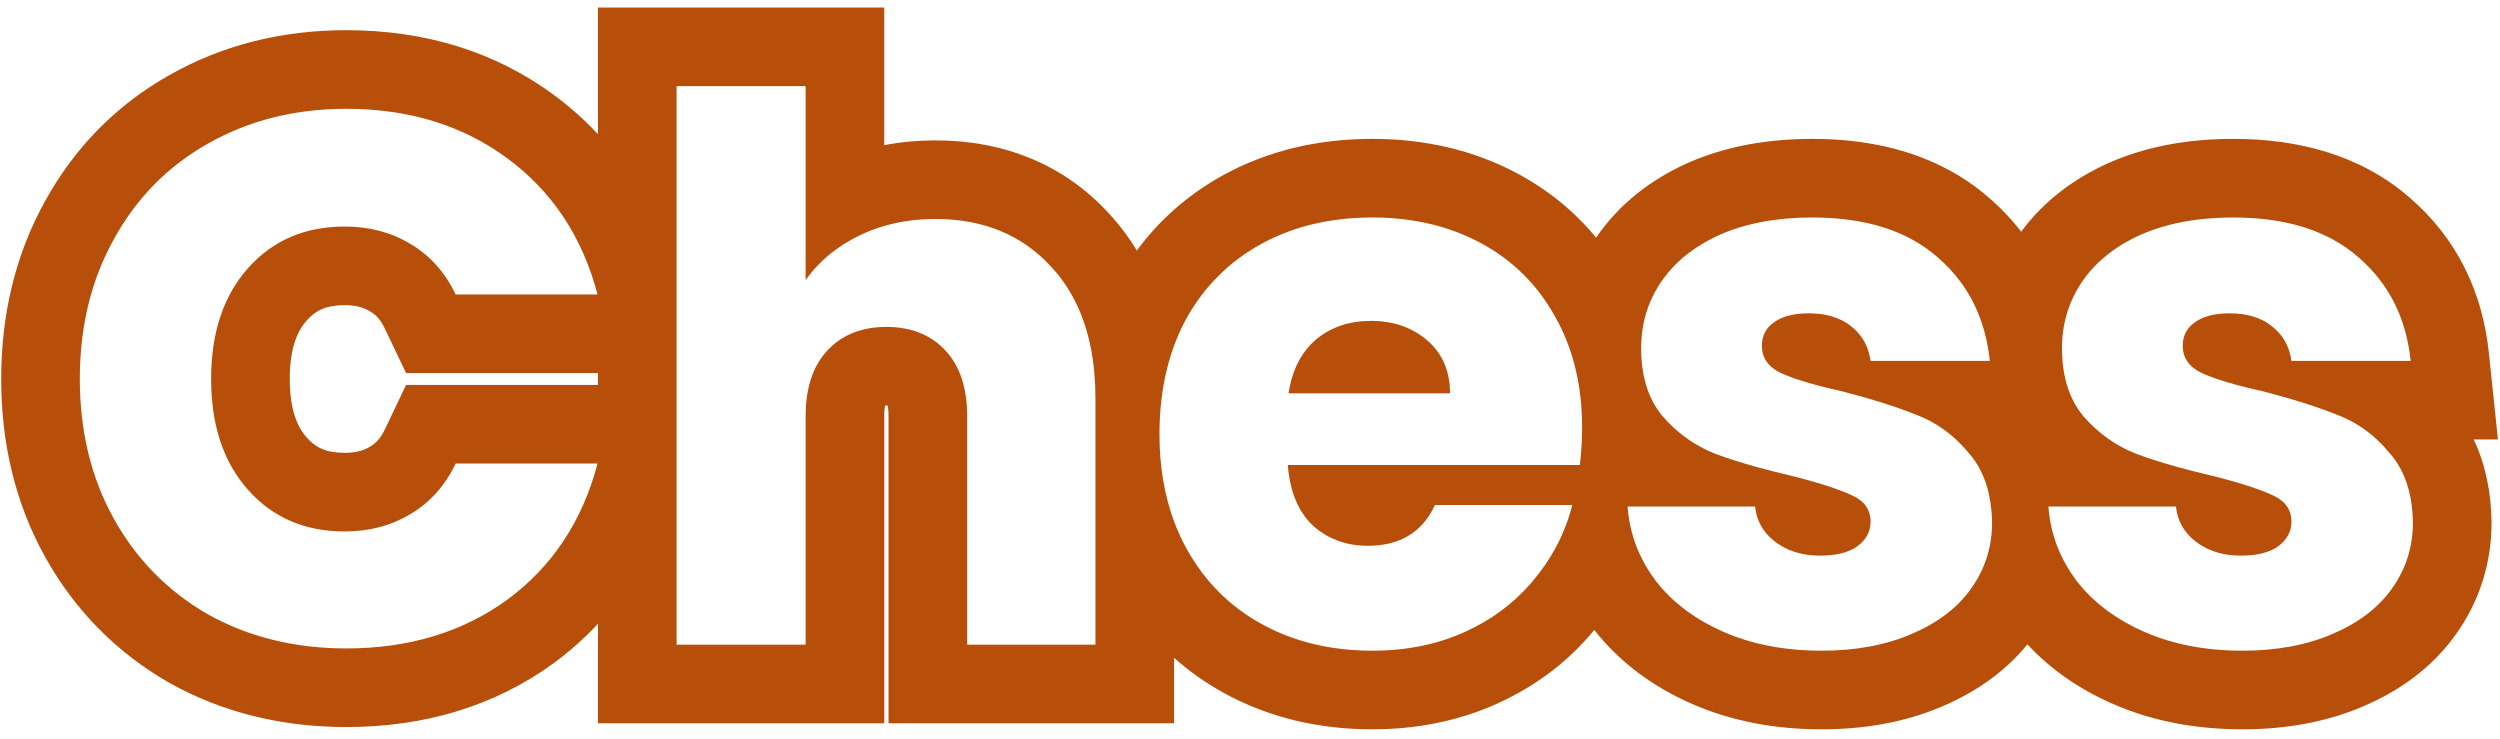 <svg width="159" height="47" viewBox="0 0 159 47" fill="none" xmlns="http://www.w3.org/2000/svg">
<path fill-rule="evenodd" clip-rule="evenodd" d="M26.1 15.512C24.884 14.776 23.492 14.408 21.924 14.408C19.396 14.408 17.348 15.288 15.78 17.048C14.212 18.808 13.428 21.16 13.428 24.104C13.428 27.048 14.212 29.4 15.78 31.16C17.348 32.92 19.396 33.8 21.924 33.8C23.492 33.8 24.884 33.432 26.1 32.696C27.348 31.96 28.308 30.888 28.98 29.48H38.004C37.513 31.348 36.773 33.015 35.787 34.48C34.847 35.876 33.682 37.09 32.292 38.12C29.444 40.2 26.02 41.24 22.02 41.24C18.756 41.24 15.828 40.52 13.236 39.08C10.676 37.608 8.676 35.576 7.236 32.984C5.796 30.392 5.076 27.432 5.076 24.104C5.076 20.776 5.796 17.816 7.236 15.224C8.676 12.6 10.676 10.568 13.236 9.128C15.828 7.656 18.756 6.92 22.02 6.92C26.02 6.92 29.444 7.976 32.292 10.088C33.682 11.118 34.847 12.332 35.787 13.728C36.773 15.193 37.513 16.86 38.004 18.728H28.98C28.308 17.32 27.348 16.248 26.1 15.512ZM10.776 4.775C14.189 2.839 17.979 1.92 22.02 1.92C26.949 1.92 31.452 3.24 35.27 6.072C36.282 6.822 37.202 7.645 38.031 8.536V0.48H56.239V9.232C57.302 9.026 58.39 8.928 59.495 8.928C63.796 8.928 67.664 10.421 70.578 13.628C71.242 14.35 71.814 15.12 72.304 15.932C73.767 13.95 75.616 12.332 77.823 11.125C80.703 9.55 83.901 8.832 87.278 8.832C90.589 8.832 93.728 9.533 96.565 11.064C98.497 12.107 100.154 13.466 101.513 15.114C102.972 12.974 104.989 11.426 107.313 10.378L107.329 10.371L107.346 10.363C109.785 9.285 112.472 8.832 115.273 8.832C119.435 8.832 123.366 9.87 126.451 12.536C127.242 13.212 127.94 13.947 128.547 14.736C129.981 12.79 131.894 11.363 134.079 10.378L134.095 10.371L134.112 10.363C136.55 9.285 139.238 8.832 142.038 8.832C146.201 8.832 150.132 9.87 153.218 12.537C156.217 15.101 157.882 18.52 158.291 22.432L158.869 27.952H157.332C158.101 29.589 158.431 31.368 158.461 33.138L158.462 33.181V33.224C158.462 35.811 157.702 38.24 156.186 40.355C154.686 42.462 152.617 43.939 150.291 44.926C147.914 45.948 145.316 46.384 142.614 46.384C139.705 46.384 136.923 45.884 134.366 44.763C132.296 43.855 130.452 42.61 128.944 40.98C127.495 42.758 125.614 44.04 123.525 44.926C121.148 45.948 118.551 46.384 115.849 46.384C112.939 46.384 110.157 45.884 107.6 44.763C105.159 43.692 103.03 42.151 101.399 40.064M121.561 40.328C123.225 39.624 124.489 38.664 125.353 37.448C125.632 37.059 125.868 36.655 126.06 36.234C126.484 35.307 126.697 34.303 126.697 33.224C126.692 32.97 126.679 32.724 126.657 32.484C126.52 30.973 126.037 29.747 125.209 28.808C125.138 28.723 125.066 28.639 124.993 28.557C124.803 28.343 124.605 28.141 124.402 27.952C123.666 27.27 122.847 26.755 121.945 26.408C121.115 26.068 120.123 25.727 118.969 25.387C118.386 25.215 117.762 25.044 117.097 24.872C116.617 24.765 116.171 24.659 115.76 24.552C115.76 24.552 115.76 24.552 115.759 24.552C115.759 24.552 115.759 24.552 115.759 24.552C115.697 24.535 115.634 24.519 115.574 24.503C115.386 24.453 115.205 24.403 115.033 24.353C115.005 24.345 114.978 24.337 114.951 24.329C114.915 24.318 114.879 24.308 114.844 24.297C114.601 24.224 114.373 24.151 114.162 24.078C114.132 24.067 114.102 24.057 114.072 24.047C113.764 23.938 113.492 23.829 113.257 23.72C112.457 23.336 112.057 22.76 112.057 21.992C112.057 21.352 112.313 20.856 112.825 20.504C113.332 20.123 114.059 19.931 115.007 19.928C115.015 19.928 115.024 19.928 115.033 19.928C115.047 19.928 115.062 19.928 115.077 19.928C115.571 19.931 116.022 19.988 116.428 20.099C116.925 20.234 117.356 20.449 117.721 20.744C117.807 20.811 117.889 20.881 117.967 20.953C118.006 20.989 118.043 21.026 118.079 21.063C118.568 21.565 118.864 22.195 118.969 22.952H126.553C126.524 22.674 126.486 22.402 126.44 22.136C126.374 21.753 126.29 21.381 126.189 21.02C125.87 19.884 125.377 18.861 124.71 17.952C124.277 17.363 123.771 16.822 123.193 16.328C121.273 14.664 118.633 13.832 115.273 13.832C113.001 13.832 111.033 14.2 109.369 14.936C107.737 15.672 106.489 16.68 105.625 17.96C105.097 18.752 104.736 19.601 104.543 20.509C104.432 21.032 104.377 21.574 104.377 22.136C104.377 23.85 104.786 25.239 105.606 26.304C105.659 26.372 105.713 26.439 105.769 26.504C105.959 26.721 106.157 26.926 106.362 27.12C106.381 27.137 106.399 27.154 106.417 27.172C106.433 27.186 106.45 27.201 106.466 27.216C107.236 27.92 108.107 28.467 109.081 28.856C109.821 29.134 110.669 29.406 111.625 29.673C112.32 29.868 113.072 30.059 113.881 30.248C114.393 30.376 114.865 30.502 115.296 30.624C115.44 30.665 115.579 30.706 115.715 30.747C115.727 30.75 115.74 30.754 115.753 30.758C115.955 30.819 116.147 30.879 116.328 30.939C116.396 30.961 116.462 30.983 116.526 31.005C117.024 31.174 117.439 31.338 117.769 31.496C118.569 31.848 118.969 32.408 118.969 33.176C118.969 33.816 118.681 34.344 118.105 34.76C117.62 35.102 116.946 35.291 116.082 35.329C116.031 35.331 115.979 35.333 115.926 35.334C115.869 35.335 115.811 35.336 115.753 35.336C115.39 35.336 115.046 35.306 114.721 35.246C114.04 35.12 113.44 34.862 112.921 34.472C112.913 34.467 112.906 34.461 112.899 34.456C112.879 34.441 112.859 34.425 112.84 34.41C112.122 33.842 111.717 33.111 111.625 32.216H103.513C103.533 32.495 103.566 32.769 103.611 33.039C103.698 33.568 103.832 34.08 104.011 34.576C104.087 34.785 104.171 34.992 104.263 35.195C104.534 35.795 104.876 36.37 105.289 36.92C105.365 37.02 105.444 37.119 105.525 37.216C106.556 38.453 107.917 39.442 109.609 40.184C111.433 40.984 113.513 41.384 115.849 41.384C118.025 41.384 119.929 41.032 121.561 40.328ZM100.478 29.576C100.552 28.938 100.597 28.32 100.615 27.72C100.619 27.55 100.622 27.382 100.622 27.216C100.622 27.203 100.622 27.189 100.622 27.176C100.622 27.157 100.622 27.139 100.622 27.12C100.62 26.364 100.572 25.635 100.478 24.932C100.462 24.813 100.445 24.694 100.427 24.576C100.292 23.722 100.088 22.909 99.815 22.136C99.695 21.795 99.561 21.462 99.414 21.138C99.256 20.789 99.083 20.45 98.894 20.12C97.774 18.104 96.206 16.552 94.19 15.464C92.174 14.376 89.87 13.832 87.278 13.832C84.622 13.832 82.27 14.392 80.222 15.512C78.174 16.632 76.574 18.232 75.422 20.312C75.052 21 74.743 21.726 74.495 22.49C74.203 23.391 73.996 24.345 73.874 25.352C73.786 26.076 73.742 26.828 73.742 27.608C73.742 29.648 74.052 31.5 74.671 33.162C74.896 33.768 75.163 34.349 75.47 34.904C76.622 36.984 78.222 38.584 80.27 39.704C82.318 40.824 84.654 41.384 87.278 41.384C89.454 41.384 91.422 40.984 93.182 40.184C94.838 39.432 96.224 38.41 97.342 37.12C97.412 37.038 97.482 36.956 97.55 36.872C98.07 36.254 98.519 35.602 98.896 34.917C98.959 34.804 99.019 34.691 99.077 34.576C99.416 33.91 99.691 33.212 99.9 32.484C99.934 32.363 99.967 32.242 99.998 32.12H91.262C90.646 33.452 89.658 34.271 88.3 34.576C87.896 34.667 87.46 34.712 86.99 34.712C86.545 34.712 86.121 34.667 85.719 34.576C84.879 34.387 84.135 34 83.486 33.416C82.642 32.601 82.129 31.467 81.947 30.016C81.929 29.872 81.914 29.726 81.902 29.576H100.478ZM92.222 25.016C92.222 24.866 92.217 24.719 92.206 24.576C92.115 23.373 91.64 22.399 90.782 21.656C89.822 20.824 88.622 20.408 87.182 20.408C85.806 20.408 84.638 20.808 83.678 21.608C82.845 22.326 82.296 23.316 82.03 24.576C82 24.719 81.973 24.866 81.95 25.016H92.222ZM101.399 40.064C99.735 42.09 97.655 43.643 95.251 44.736C92.765 45.866 90.078 46.384 87.278 46.384C83.922 46.384 80.743 45.661 77.871 44.091C76.703 43.452 75.634 42.697 74.671 41.835V46H56.511V26.456C56.511 26.142 56.483 25.927 56.456 25.794C56.432 25.793 56.404 25.792 56.375 25.792C56.345 25.792 56.318 25.793 56.293 25.793C56.266 25.927 56.239 26.142 56.239 26.456V46H38.031V39.672C37.202 40.563 36.282 41.386 35.27 42.136L35.256 42.147L35.241 42.158C31.424 44.945 26.932 46.24 22.02 46.24C17.994 46.24 14.216 45.344 10.808 43.451L10.776 43.433L10.744 43.414C7.393 41.488 4.745 38.795 2.865 35.412C0.964 31.99 0.076 28.176 0.076 24.104C0.076 20.037 0.962 16.226 2.859 12.807C4.737 9.39 7.394 6.68 10.776 4.775M43.031 41H51.239V26.456C51.239 24.664 51.703 23.272 52.631 22.28C53.31 21.554 54.161 21.093 55.183 20.899C55.557 20.828 55.955 20.792 56.375 20.792C57.943 20.792 59.191 21.288 60.119 22.28C61.047 23.272 61.511 24.664 61.511 26.456V41H69.671V25.352C69.671 24.215 69.576 23.157 69.385 22.177C68.982 20.097 68.149 18.371 66.887 17C65.031 14.952 62.567 13.928 59.495 13.928C58.336 13.928 57.25 14.075 56.239 14.37C55.686 14.53 55.155 14.735 54.647 14.984C53.765 15.415 52.998 15.936 52.344 16.546C51.93 16.933 51.562 17.357 51.239 17.816V5.48H43.031V41ZM38.031 23.728V24.48H25.826L24.468 27.326C24.19 27.909 23.885 28.198 23.56 28.389L23.536 28.404L23.511 28.419C23.155 28.634 22.676 28.8 21.924 28.8C20.706 28.8 20.058 28.445 19.514 27.834C18.95 27.202 18.428 26.139 18.428 24.104C18.428 22.069 18.95 21.006 19.514 20.374C20.058 19.763 20.706 19.408 21.924 19.408C22.676 19.408 23.155 19.574 23.511 19.79L23.536 19.804L23.56 19.819C23.885 20.01 24.19 20.299 24.468 20.882L25.826 23.728H38.031ZM131.405 35.933C130.92 35.083 130.588 34.18 130.409 33.224C130.405 33.203 130.401 33.181 130.397 33.16C130.342 32.851 130.302 32.536 130.278 32.216H138.39C138.483 33.111 138.888 33.842 139.606 34.41C139.625 34.425 139.645 34.441 139.664 34.456C139.672 34.461 139.679 34.467 139.686 34.472C140.206 34.862 140.806 35.12 141.486 35.246C141.812 35.306 142.156 35.336 142.518 35.336C142.577 35.336 142.635 35.335 142.692 35.334C142.744 35.333 142.796 35.331 142.848 35.329C143.712 35.291 144.386 35.102 144.87 34.76C145.446 34.344 145.734 33.816 145.734 33.176C145.734 32.408 145.334 31.848 144.534 31.496C144.204 31.338 143.79 31.174 143.292 31.005C143.227 30.983 143.161 30.961 143.094 30.939C142.912 30.879 142.72 30.819 142.518 30.758C142.506 30.754 142.493 30.75 142.48 30.747C142.345 30.706 142.205 30.665 142.061 30.624C141.63 30.502 141.158 30.376 140.646 30.248C139.837 30.059 139.085 29.868 138.39 29.673C137.435 29.406 136.587 29.134 135.846 28.856C134.873 28.467 134.001 27.92 133.231 27.216C132.989 26.994 132.756 26.757 132.534 26.504C132.264 26.188 132.034 25.84 131.843 25.462C131.416 24.619 131.185 23.622 131.148 22.471C131.144 22.361 131.142 22.249 131.142 22.136C131.142 21.657 131.183 21.192 131.264 20.741C131.442 19.746 131.818 18.819 132.39 17.96C133.254 16.68 134.502 15.672 136.134 14.936C137.798 14.2 139.766 13.832 142.038 13.832C145.398 13.832 148.038 14.664 149.958 16.328C150.537 16.822 151.043 17.363 151.475 17.952C152.501 19.349 153.116 21.016 153.318 22.952H145.734C145.63 22.195 145.333 21.565 144.845 21.063C144.809 21.026 144.771 20.989 144.733 20.953C144.655 20.881 144.573 20.811 144.486 20.744C144.121 20.449 143.691 20.234 143.194 20.099C142.788 19.988 142.337 19.931 141.842 19.928C141.828 19.928 141.813 19.928 141.798 19.928C141.79 19.928 141.781 19.928 141.772 19.928C140.825 19.931 140.098 20.123 139.59 20.504C139.078 20.856 138.822 21.352 138.822 21.992C138.822 22.76 139.222 23.336 140.022 23.72C140.258 23.829 140.53 23.938 140.838 24.047C140.867 24.057 140.897 24.067 140.927 24.078C141.139 24.151 141.366 24.224 141.61 24.297C141.645 24.308 141.68 24.318 141.716 24.329C141.743 24.337 141.771 24.345 141.798 24.353C141.971 24.403 142.151 24.453 142.339 24.503C142.4 24.519 142.462 24.535 142.524 24.551C142.523 24.551 142.524 24.552 142.524 24.551C142.524 24.552 142.526 24.552 142.526 24.552C142.937 24.659 143.382 24.765 143.862 24.872C144.528 25.044 145.152 25.215 145.734 25.387C146.889 25.727 147.881 26.068 148.71 26.408C149.613 26.755 150.432 27.27 151.167 27.952C151.449 28.213 151.717 28.498 151.974 28.808C152.934 29.896 153.43 31.368 153.462 33.224C153.462 34.792 153.014 36.2 152.118 37.448C151.254 38.664 149.99 39.624 148.326 40.328C146.694 41.032 144.79 41.384 142.614 41.384C140.278 41.384 138.198 40.984 136.374 40.184C134.683 39.442 133.322 38.453 132.291 37.216C132.21 37.119 132.131 37.02 132.054 36.92C131.814 36.599 131.597 36.27 131.405 35.933Z" fill="#B74F0A"/>
</svg>
